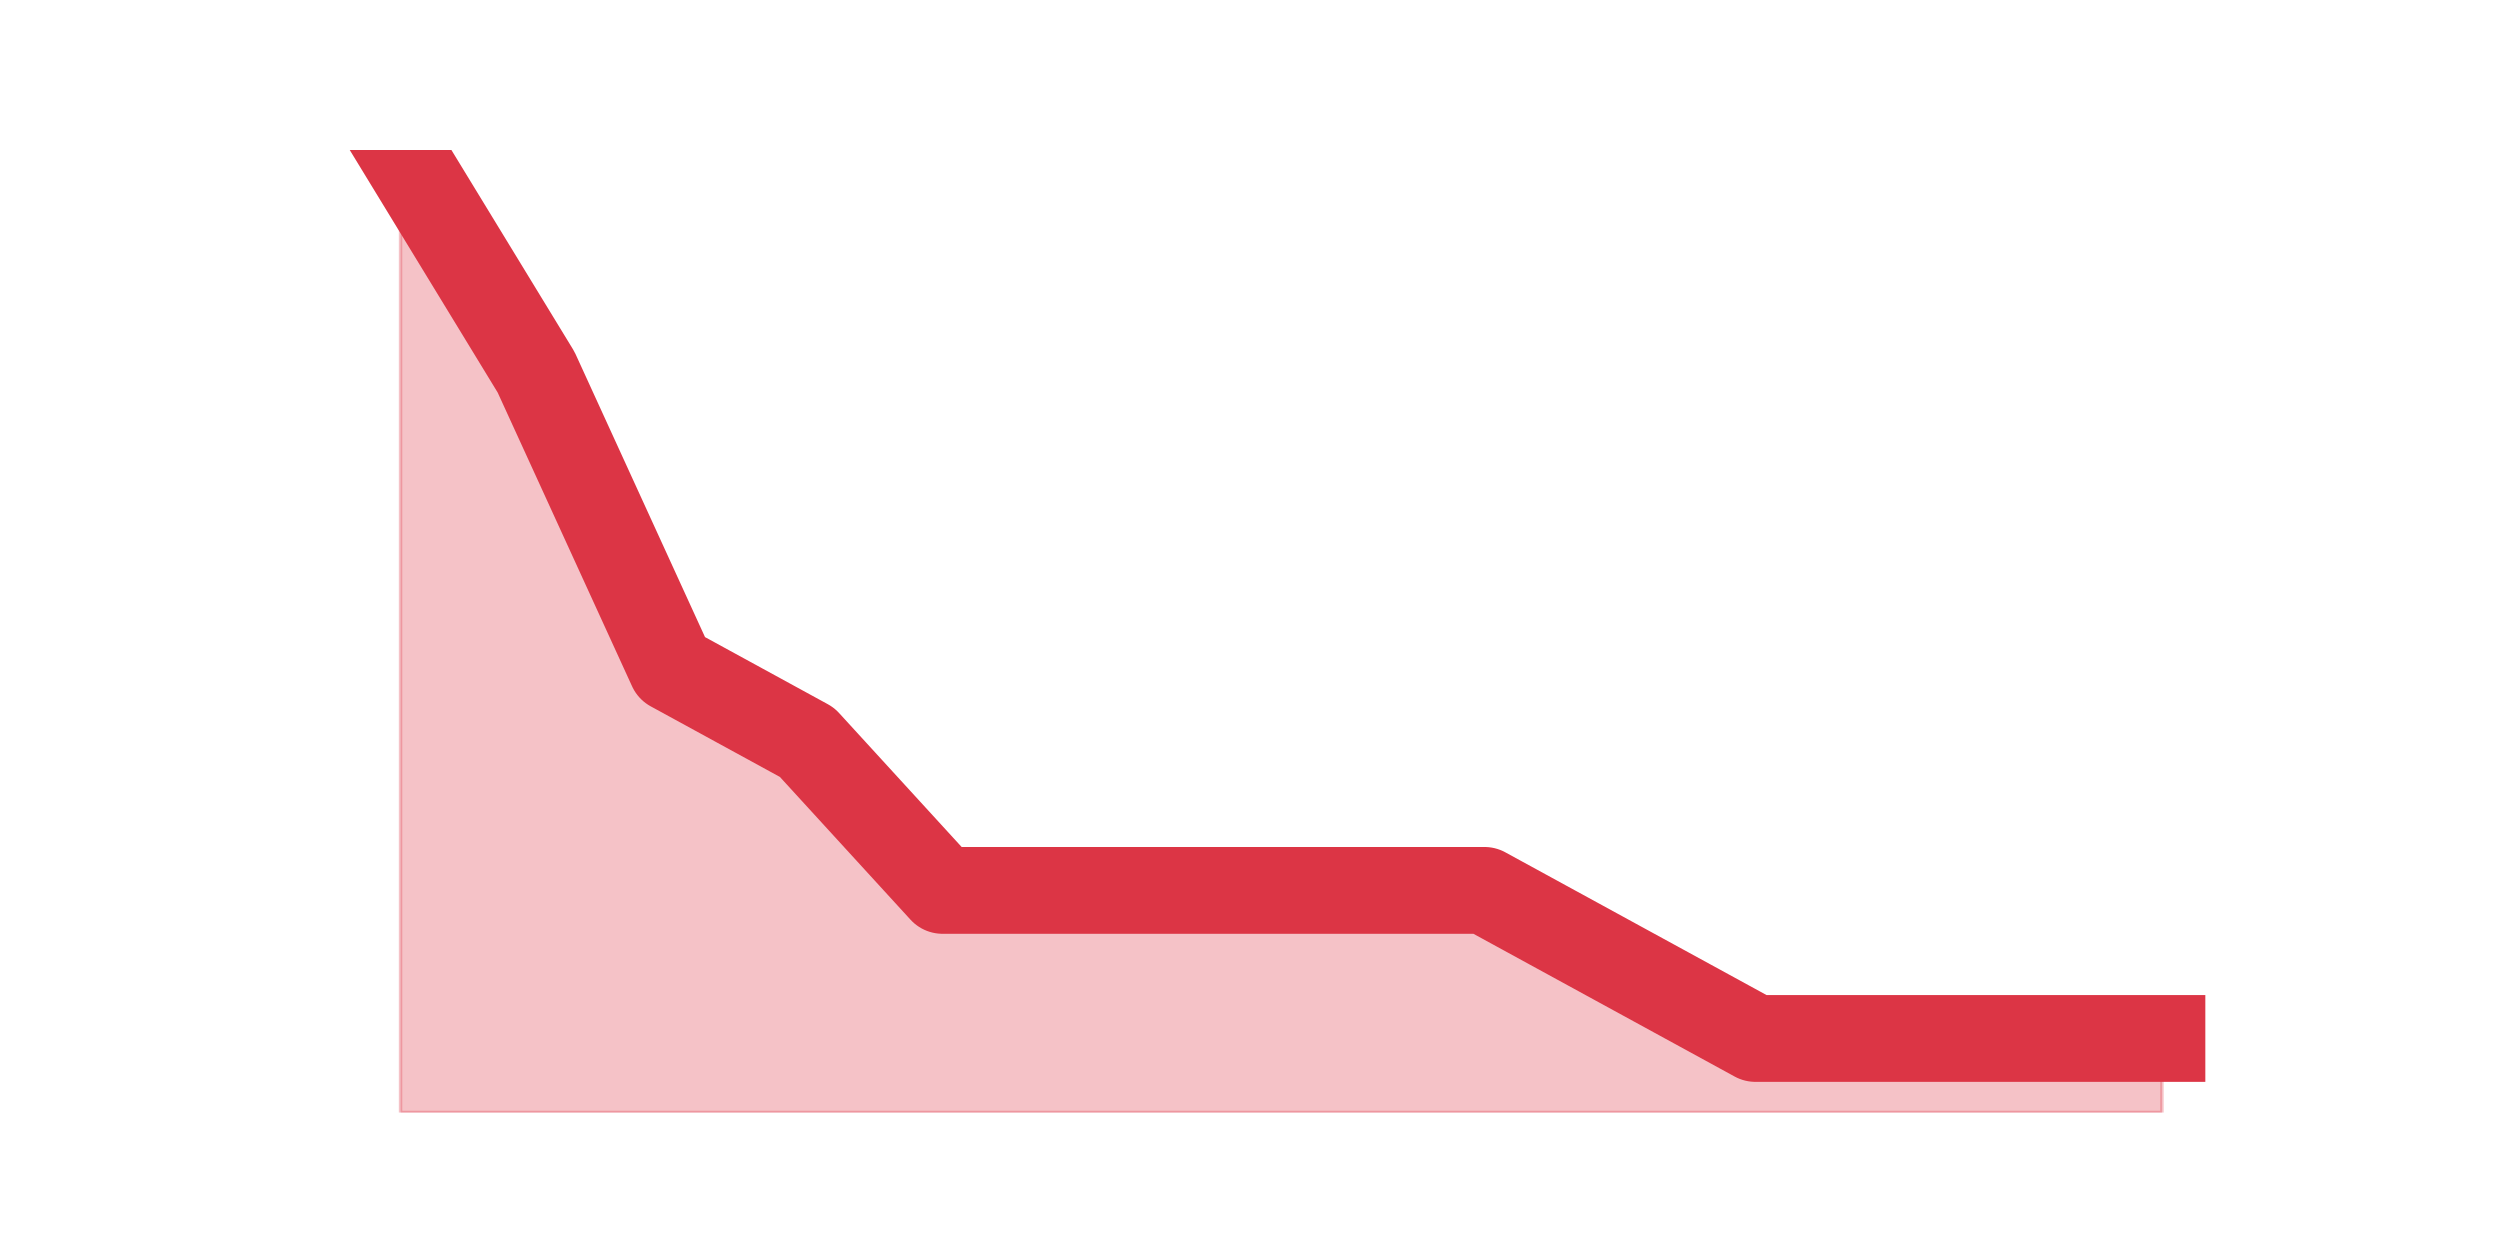<?xml version="1.0" encoding="utf-8" standalone="no"?>
<!DOCTYPE svg PUBLIC "-//W3C//DTD SVG 1.1//EN"
  "http://www.w3.org/Graphics/SVG/1.1/DTD/svg11.dtd">
<svg height="360pt" version="1.1" viewBox="0 0 720 360" width="720pt" xmlns="http://www.w3.org/2000/svg" xmlns:xlink="http://www.w3.org/1999/xlink">
 <defs>
  <style type="text/css">*{stroke-linecap:butt;stroke-linejoin:round;}</style>
 </defs>
 <g id="figure_1">
  <g id="patch_1">
   <path d="M 0 360 
L 720 360 
L 720 0 
L 0 0 
z
" style="fill:none;"/>
  </g>
  <g id="axes_1">
   <g id="matplotlib.axis_1"/>
   <g id="matplotlib.axis_2"/>
   <g id="PolyCollection_1">
    <defs>
     <path d="M 115.364 -316.8 
L 115.364 -39.6 
L 154.385 -39.6 
L 193.406 -39.6 
L 232.427 -39.6 
L 271.448 -39.6 
L 310.469 -39.6 
L 349.49 -39.6 
L 388.51 -39.6 
L 427.531 -39.6 
L 466.552 -39.6 
L 505.573 -39.6 
L 544.594 -39.6 
L 583.615 -39.6 
L 622.636 -39.6 
L 622.636 -60.923 
L 622.636 -60.923 
L 583.615 -60.923 
L 544.594 -60.923 
L 505.573 -60.923 
L 466.552 -82.246 
L 427.531 -103.569 
L 388.51 -103.569 
L 349.49 -103.569 
L 310.469 -103.569 
L 271.448 -103.569 
L 232.427 -146.215 
L 193.406 -167.538 
L 154.385 -252.831 
L 115.364 -316.8 
z
" id="mb9865264dd" style="stroke:#dc3545;stroke-opacity:0.3;"/>
    </defs>
    <g clip-path="url(#p6986c80f1e)">
     <use style="fill:#dc3545;fill-opacity:0.3;stroke:#dc3545;stroke-opacity:0.3;" x="0" xlink:href="#mb9865264dd" y="360"/>
    </g>
   </g>
   <g id="line2d_1">
    <path clip-path="url(#p6986c80f1e)" d="M 115.364 43.2 
L 154.385 107.169 
L 193.406 192.462 
L 232.427 213.785 
L 271.448 256.431 
L 310.469 256.431 
L 349.49 256.431 
L 388.51 256.431 
L 427.531 256.431 
L 466.552 277.754 
L 505.573 299.077 
L 544.594 299.077 
L 583.615 299.077 
L 622.636 299.077 
" style="fill:none;stroke:#dc3545;stroke-linecap:square;stroke-width:25;"/>
   </g>
  </g>
 </g>
 <defs>
  <clipPath id="p6986c80f1e">
   <rect height="277.2" width="558" x="90" y="43.2"/>
  </clipPath>
 </defs>
</svg>
